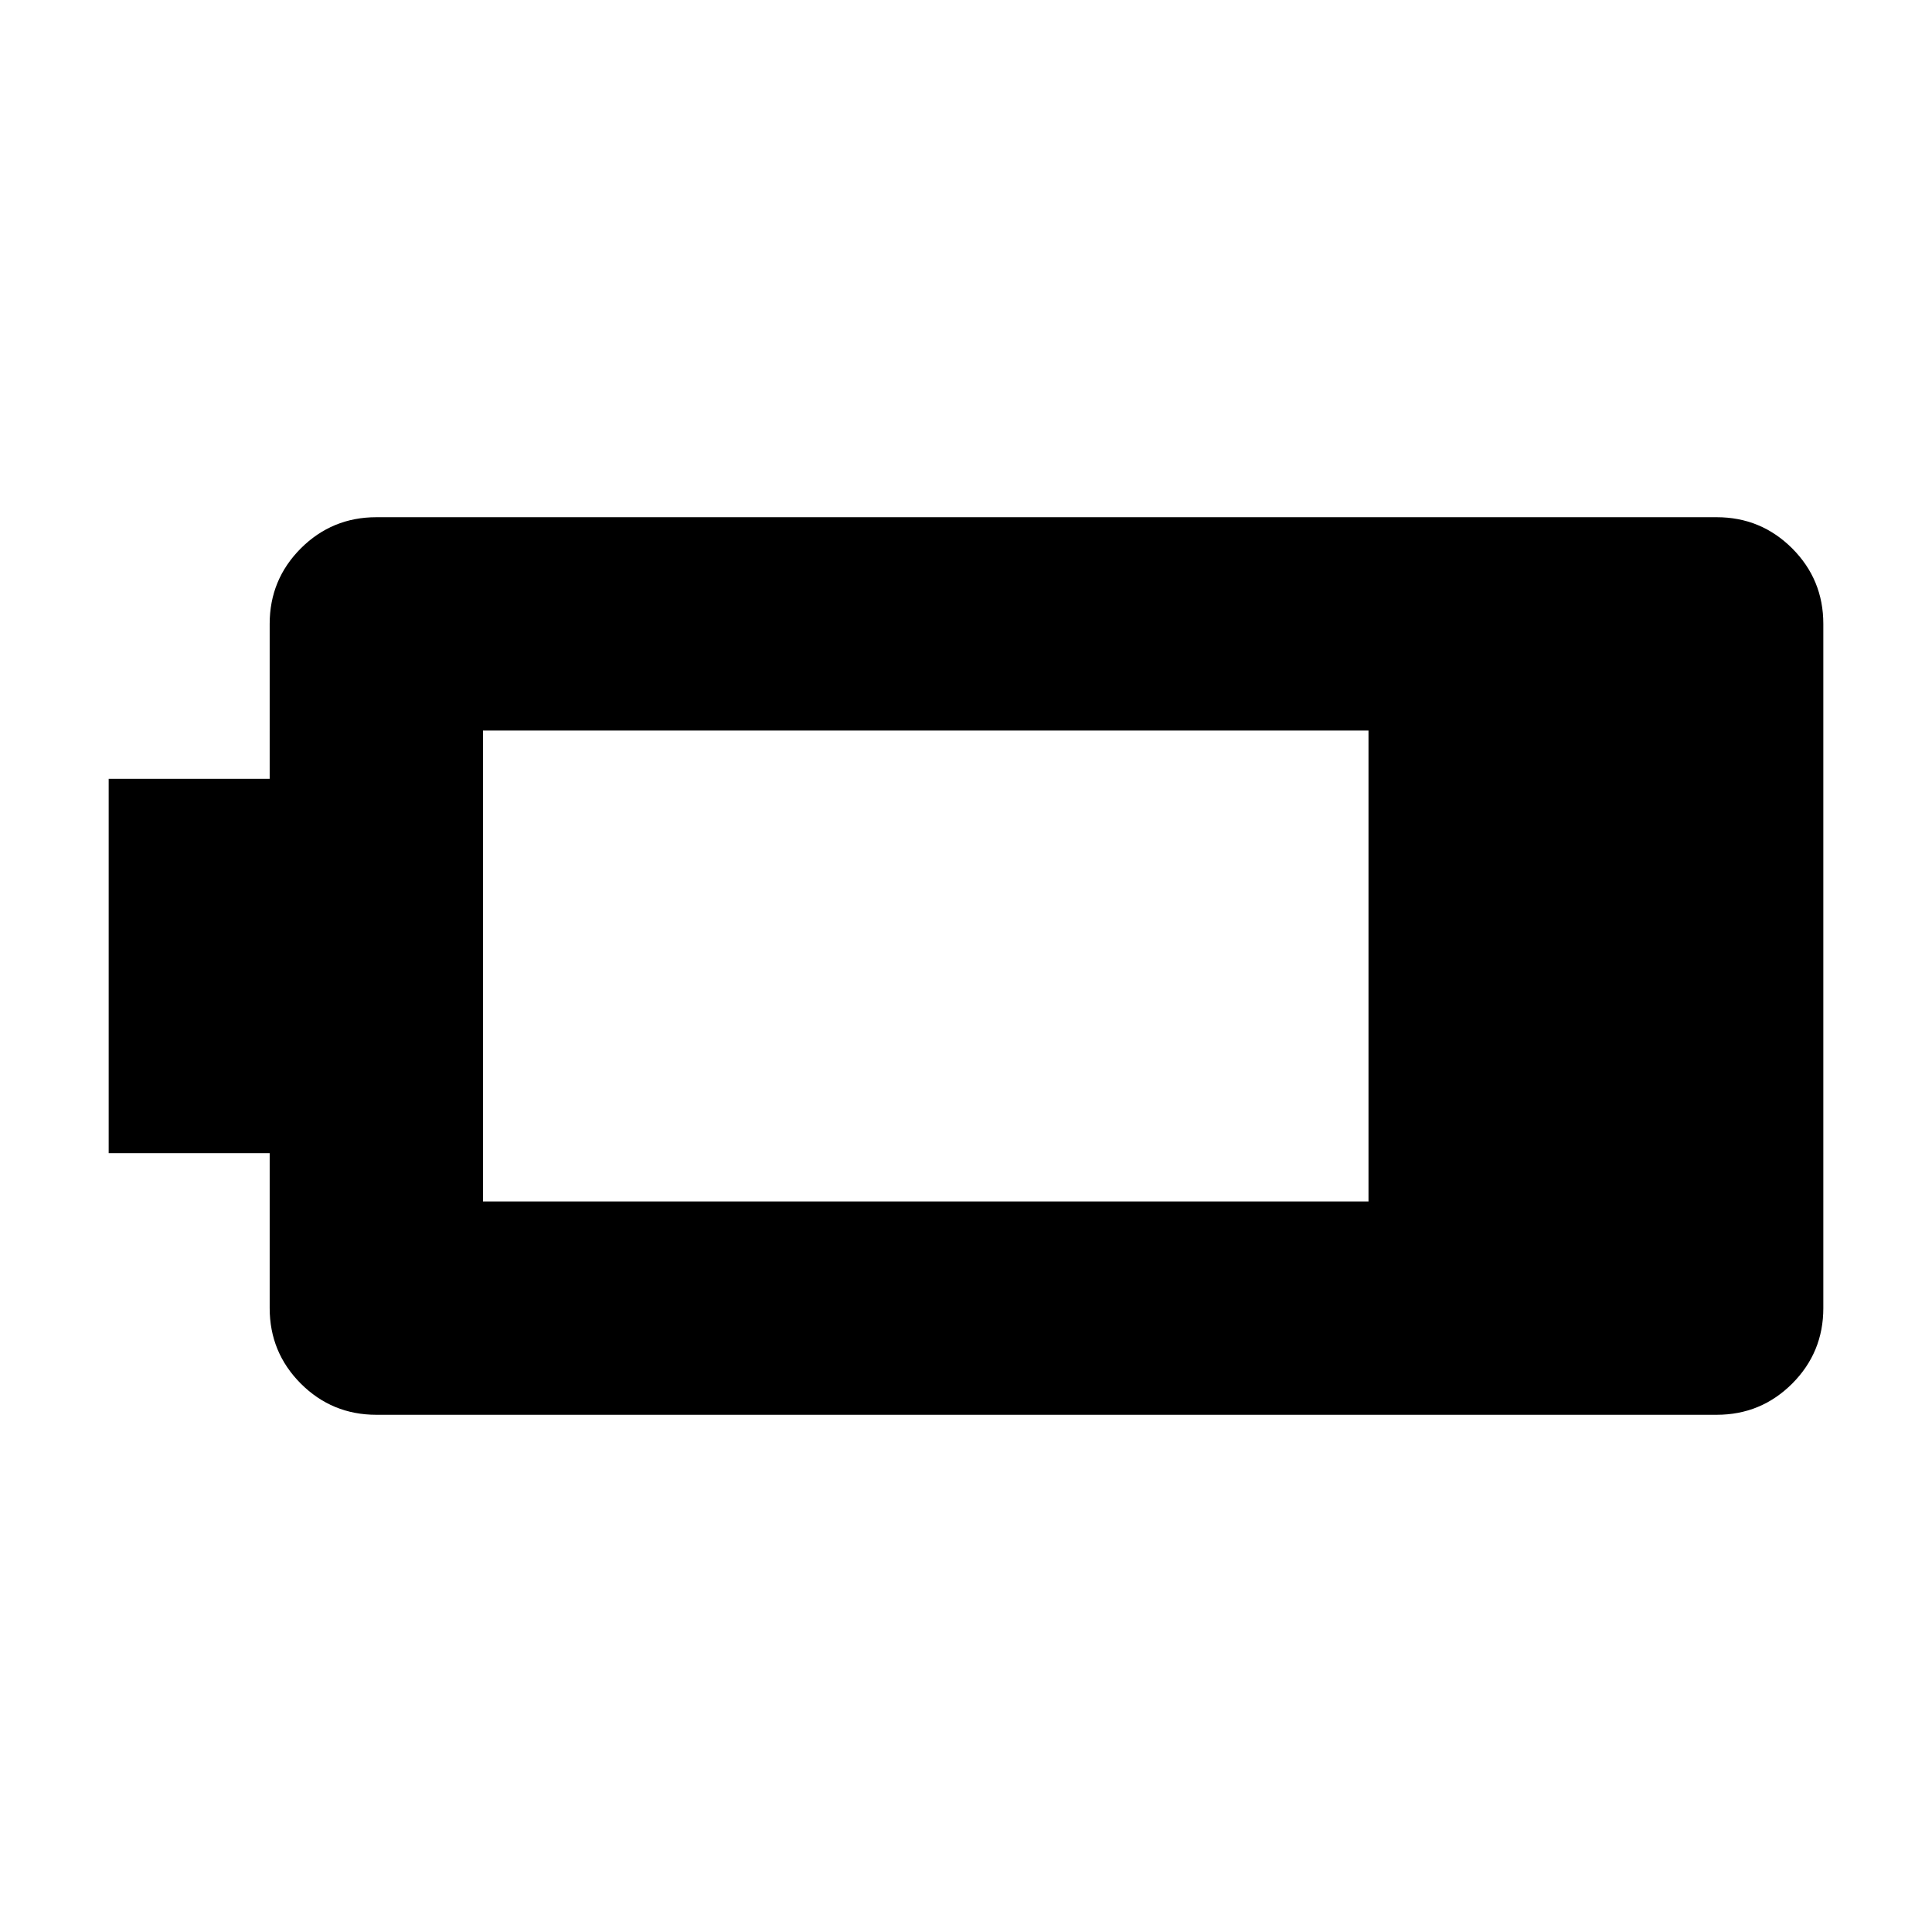 <svg xmlns="http://www.w3.org/2000/svg" height="24" width="24"><path d="M22.65 16.25q0 .55-.387.938-.388.387-.938.387H4.675q-.55 0-.938-.387-.387-.388-.387-.938v-1.925h-2v-4.65h2V7.75q0-.55.387-.938.388-.387.938-.387h16.65q.55 0 .938.387.387.388.387.938ZM17 14.925v-5.85H6v5.85Z"/></svg>